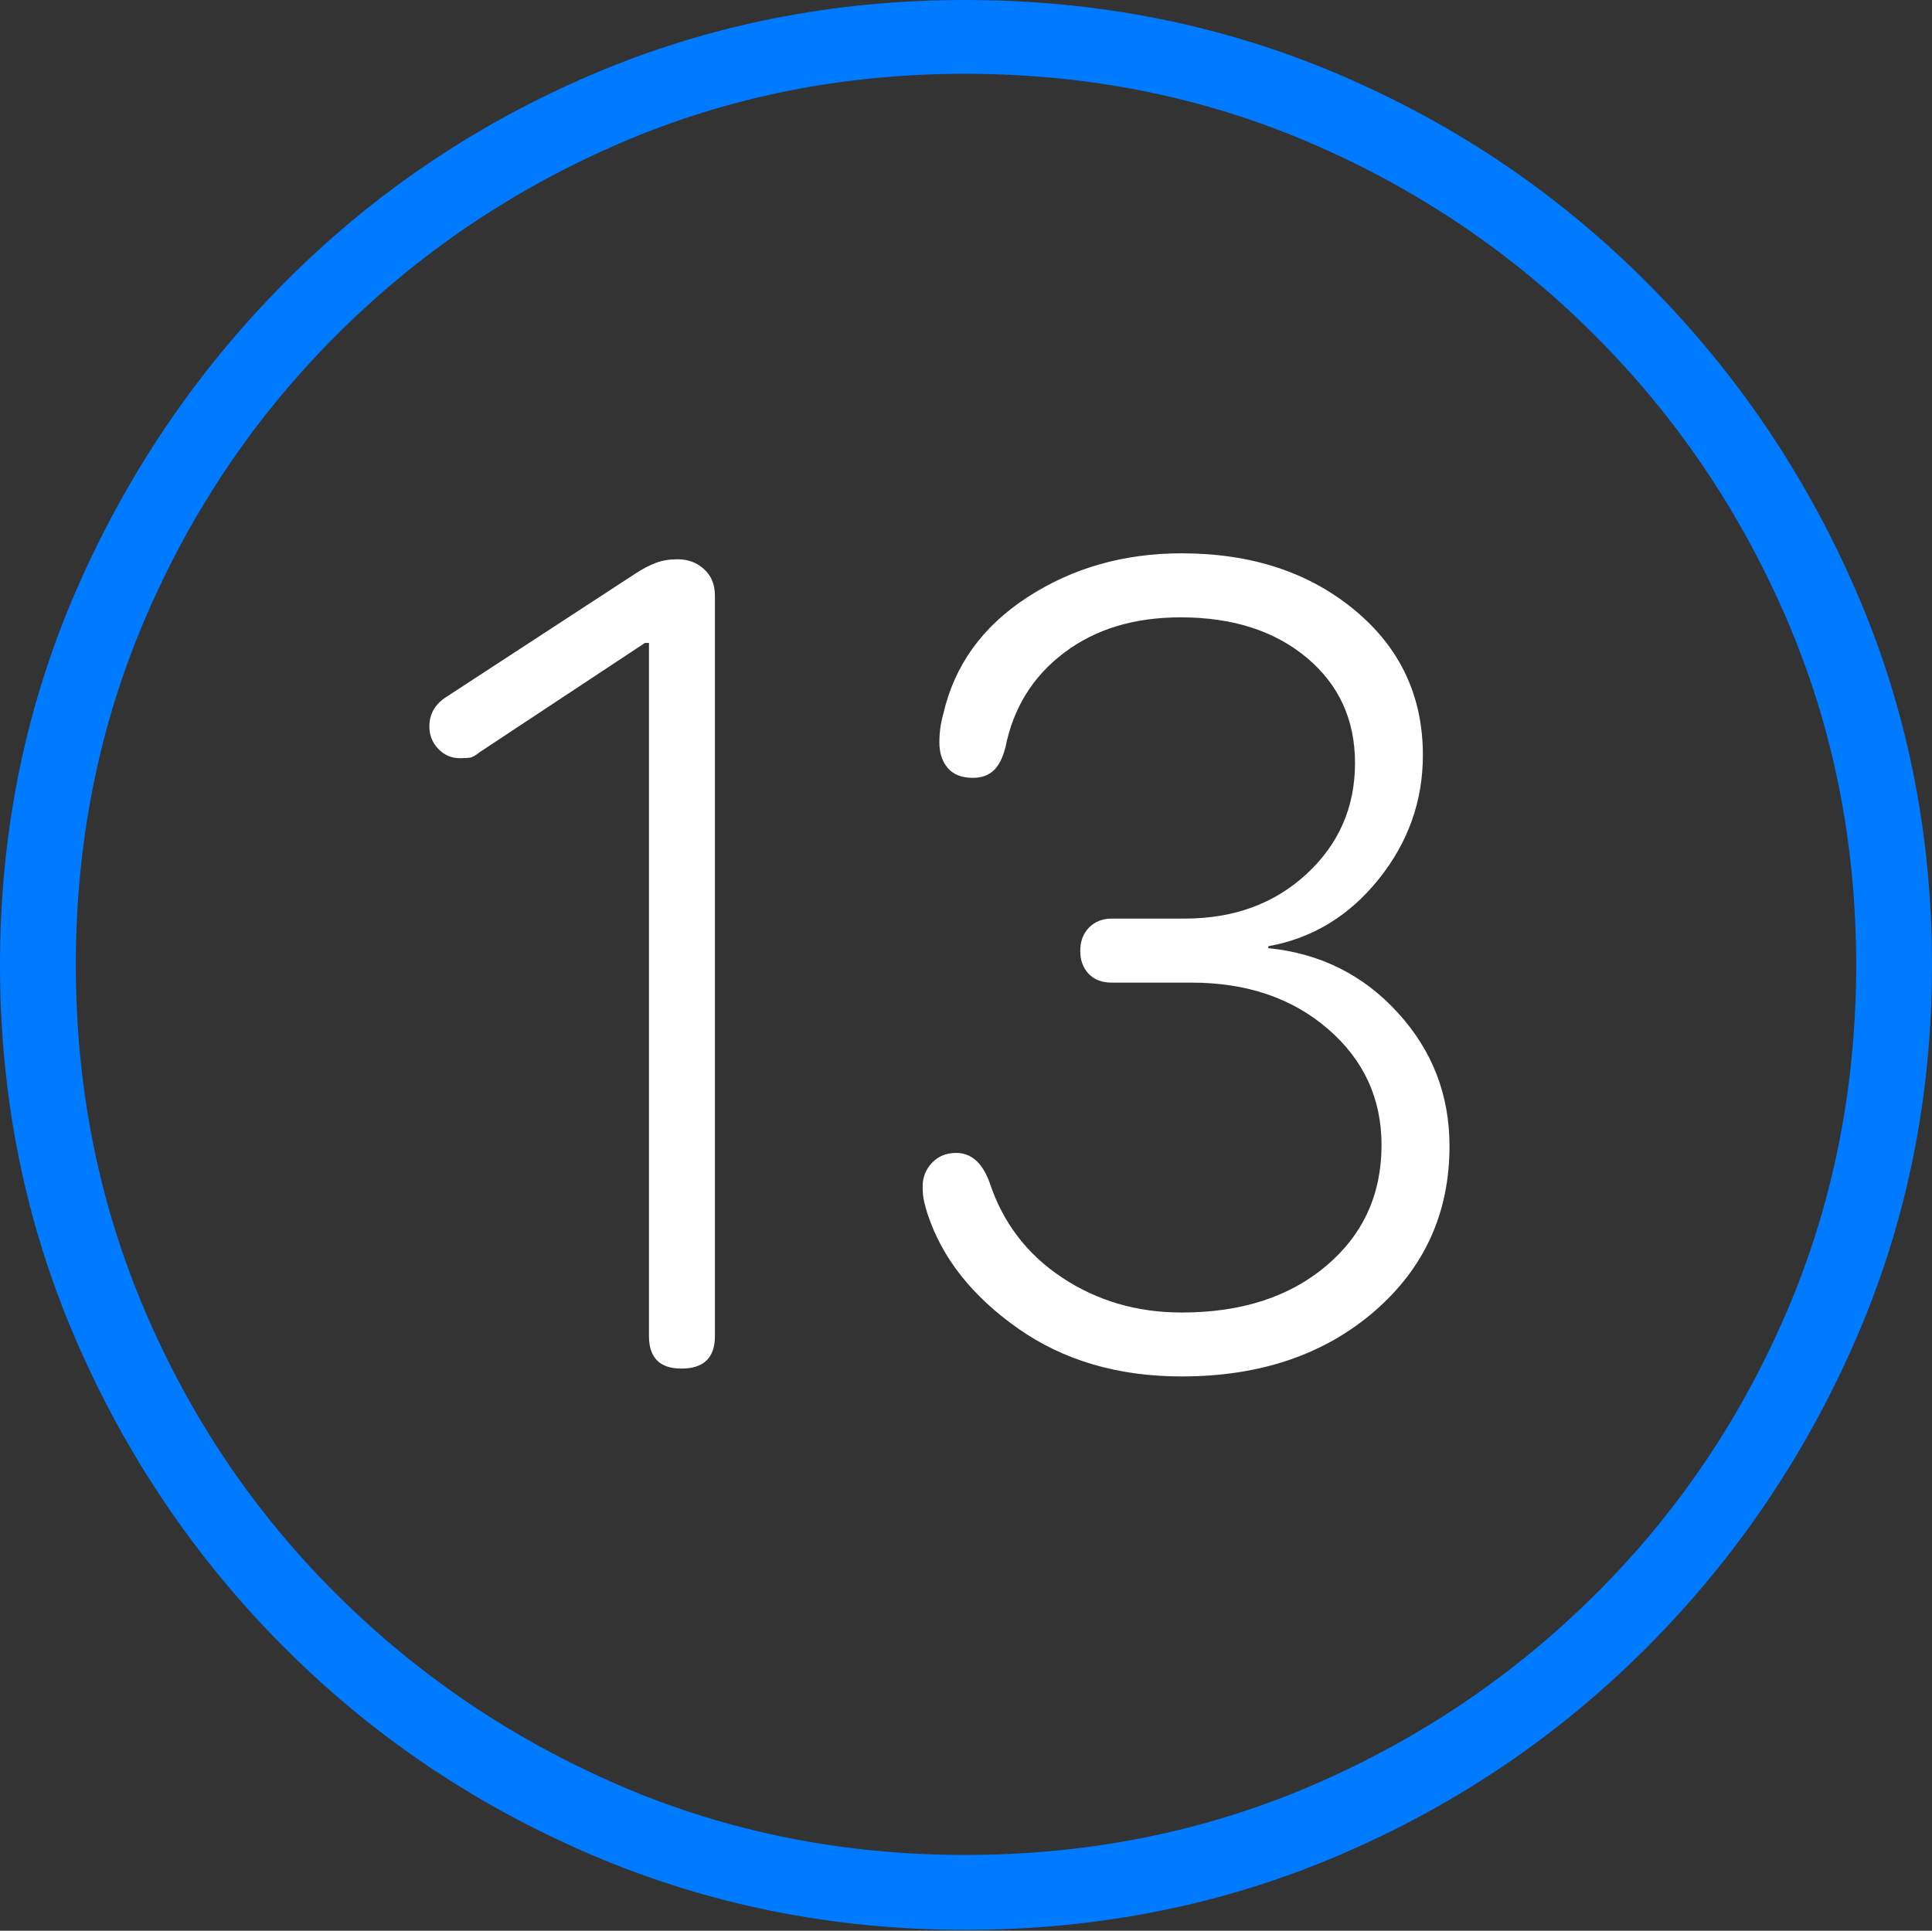 <?xml version="1.0" encoding="UTF-8"?>
<!--Generator: Apple Native CoreSVG 175-->
<!DOCTYPE svg
PUBLIC "-//W3C//DTD SVG 1.1//EN"
       "http://www.w3.org/Graphics/SVG/1.1/DTD/svg11.dtd">
<svg version="1.1" xmlns="http://www.w3.org/2000/svg" xmlns:xlink="http://www.w3.org/1999/xlink" width="19.16" height="19.15">
 <rect width="100%" height="100%" fill="#333333" stroke="none"/>
 <g>
  <rect height="19.15" opacity="0" width="19.16" x="0" y="0"/>
  <path d="M9.57 19.141Q11.553 19.141 13.286 18.398Q15.02 17.656 16.338 16.333Q17.656 15.01 18.408 13.276Q19.16 11.543 19.16 9.57Q19.16 7.598 18.408 5.864Q17.656 4.131 16.338 2.808Q15.02 1.484 13.286 0.742Q11.553 0 9.57 0Q7.598 0 5.864 0.742Q4.131 1.484 2.817 2.808Q1.504 4.131 0.752 5.864Q0 7.598 0 9.57Q0 11.543 0.747 13.276Q1.494 15.01 2.812 16.333Q4.131 17.656 5.869 18.398Q7.607 19.141 9.57 19.141ZM9.57 18.398Q7.744 18.398 6.147 17.71Q4.551 17.021 3.335 15.81Q2.119 14.6 1.436 12.998Q0.752 11.396 0.752 9.57Q0.752 7.744 1.436 6.143Q2.119 4.541 3.335 3.325Q4.551 2.109 6.147 1.421Q7.744 0.732 9.57 0.732Q11.406 0.732 13.003 1.421Q14.6 2.109 15.815 3.325Q17.031 4.541 17.72 6.143Q18.408 7.744 18.408 9.57Q18.408 11.396 17.725 12.998Q17.041 14.6 15.825 15.81Q14.609 17.021 13.008 17.71Q11.406 18.398 9.57 18.398Z" fill="#007aff"/>
  <path d="M6.758 13.574Q7.09 13.574 7.09 13.252L7.09 5.908Q7.09 5.742 6.982 5.645Q6.875 5.547 6.719 5.547Q6.602 5.547 6.509 5.581Q6.416 5.615 6.309 5.684L4.424 6.914Q4.258 7.021 4.258 7.207Q4.258 7.334 4.346 7.427Q4.434 7.52 4.561 7.52Q4.619 7.52 4.658 7.515Q4.697 7.51 4.756 7.461L6.396 6.377L6.436 6.377L6.436 13.252Q6.436 13.574 6.758 13.574ZM11.719 13.652Q12.881 13.652 13.628 13.008Q14.375 12.363 14.375 11.367Q14.375 10.605 13.862 10.044Q13.35 9.482 12.578 9.404L12.578 9.385Q13.232 9.268 13.672 8.721Q14.111 8.174 14.111 7.49Q14.111 6.611 13.433 6.05Q12.754 5.488 11.719 5.488Q10.859 5.488 10.19 5.923Q9.521 6.357 9.355 7.08Q9.316 7.217 9.316 7.363Q9.316 7.52 9.399 7.617Q9.482 7.715 9.648 7.715Q9.775 7.715 9.854 7.642Q9.932 7.568 9.971 7.412Q10.088 6.826 10.552 6.475Q11.016 6.123 11.709 6.123Q12.48 6.123 12.959 6.523Q13.438 6.924 13.438 7.568Q13.438 8.223 12.959 8.667Q12.48 9.111 11.748 9.111L11.025 9.111Q10.889 9.111 10.801 9.199Q10.713 9.287 10.713 9.434Q10.713 9.57 10.796 9.658Q10.879 9.746 11.025 9.746L11.816 9.746Q12.637 9.746 13.169 10.205Q13.701 10.664 13.701 11.357Q13.701 12.09 13.154 12.554Q12.607 13.018 11.719 13.018Q11.055 13.018 10.532 12.671Q10.01 12.324 9.814 11.729Q9.707 11.435 9.482 11.435Q9.336 11.435 9.243 11.533Q9.15 11.631 9.15 11.768Q9.15 11.855 9.165 11.919Q9.18 11.982 9.199 12.041Q9.414 12.695 10.093 13.174Q10.771 13.652 11.719 13.652Z" fill="#ffffff"/>
 </g>
</svg>
